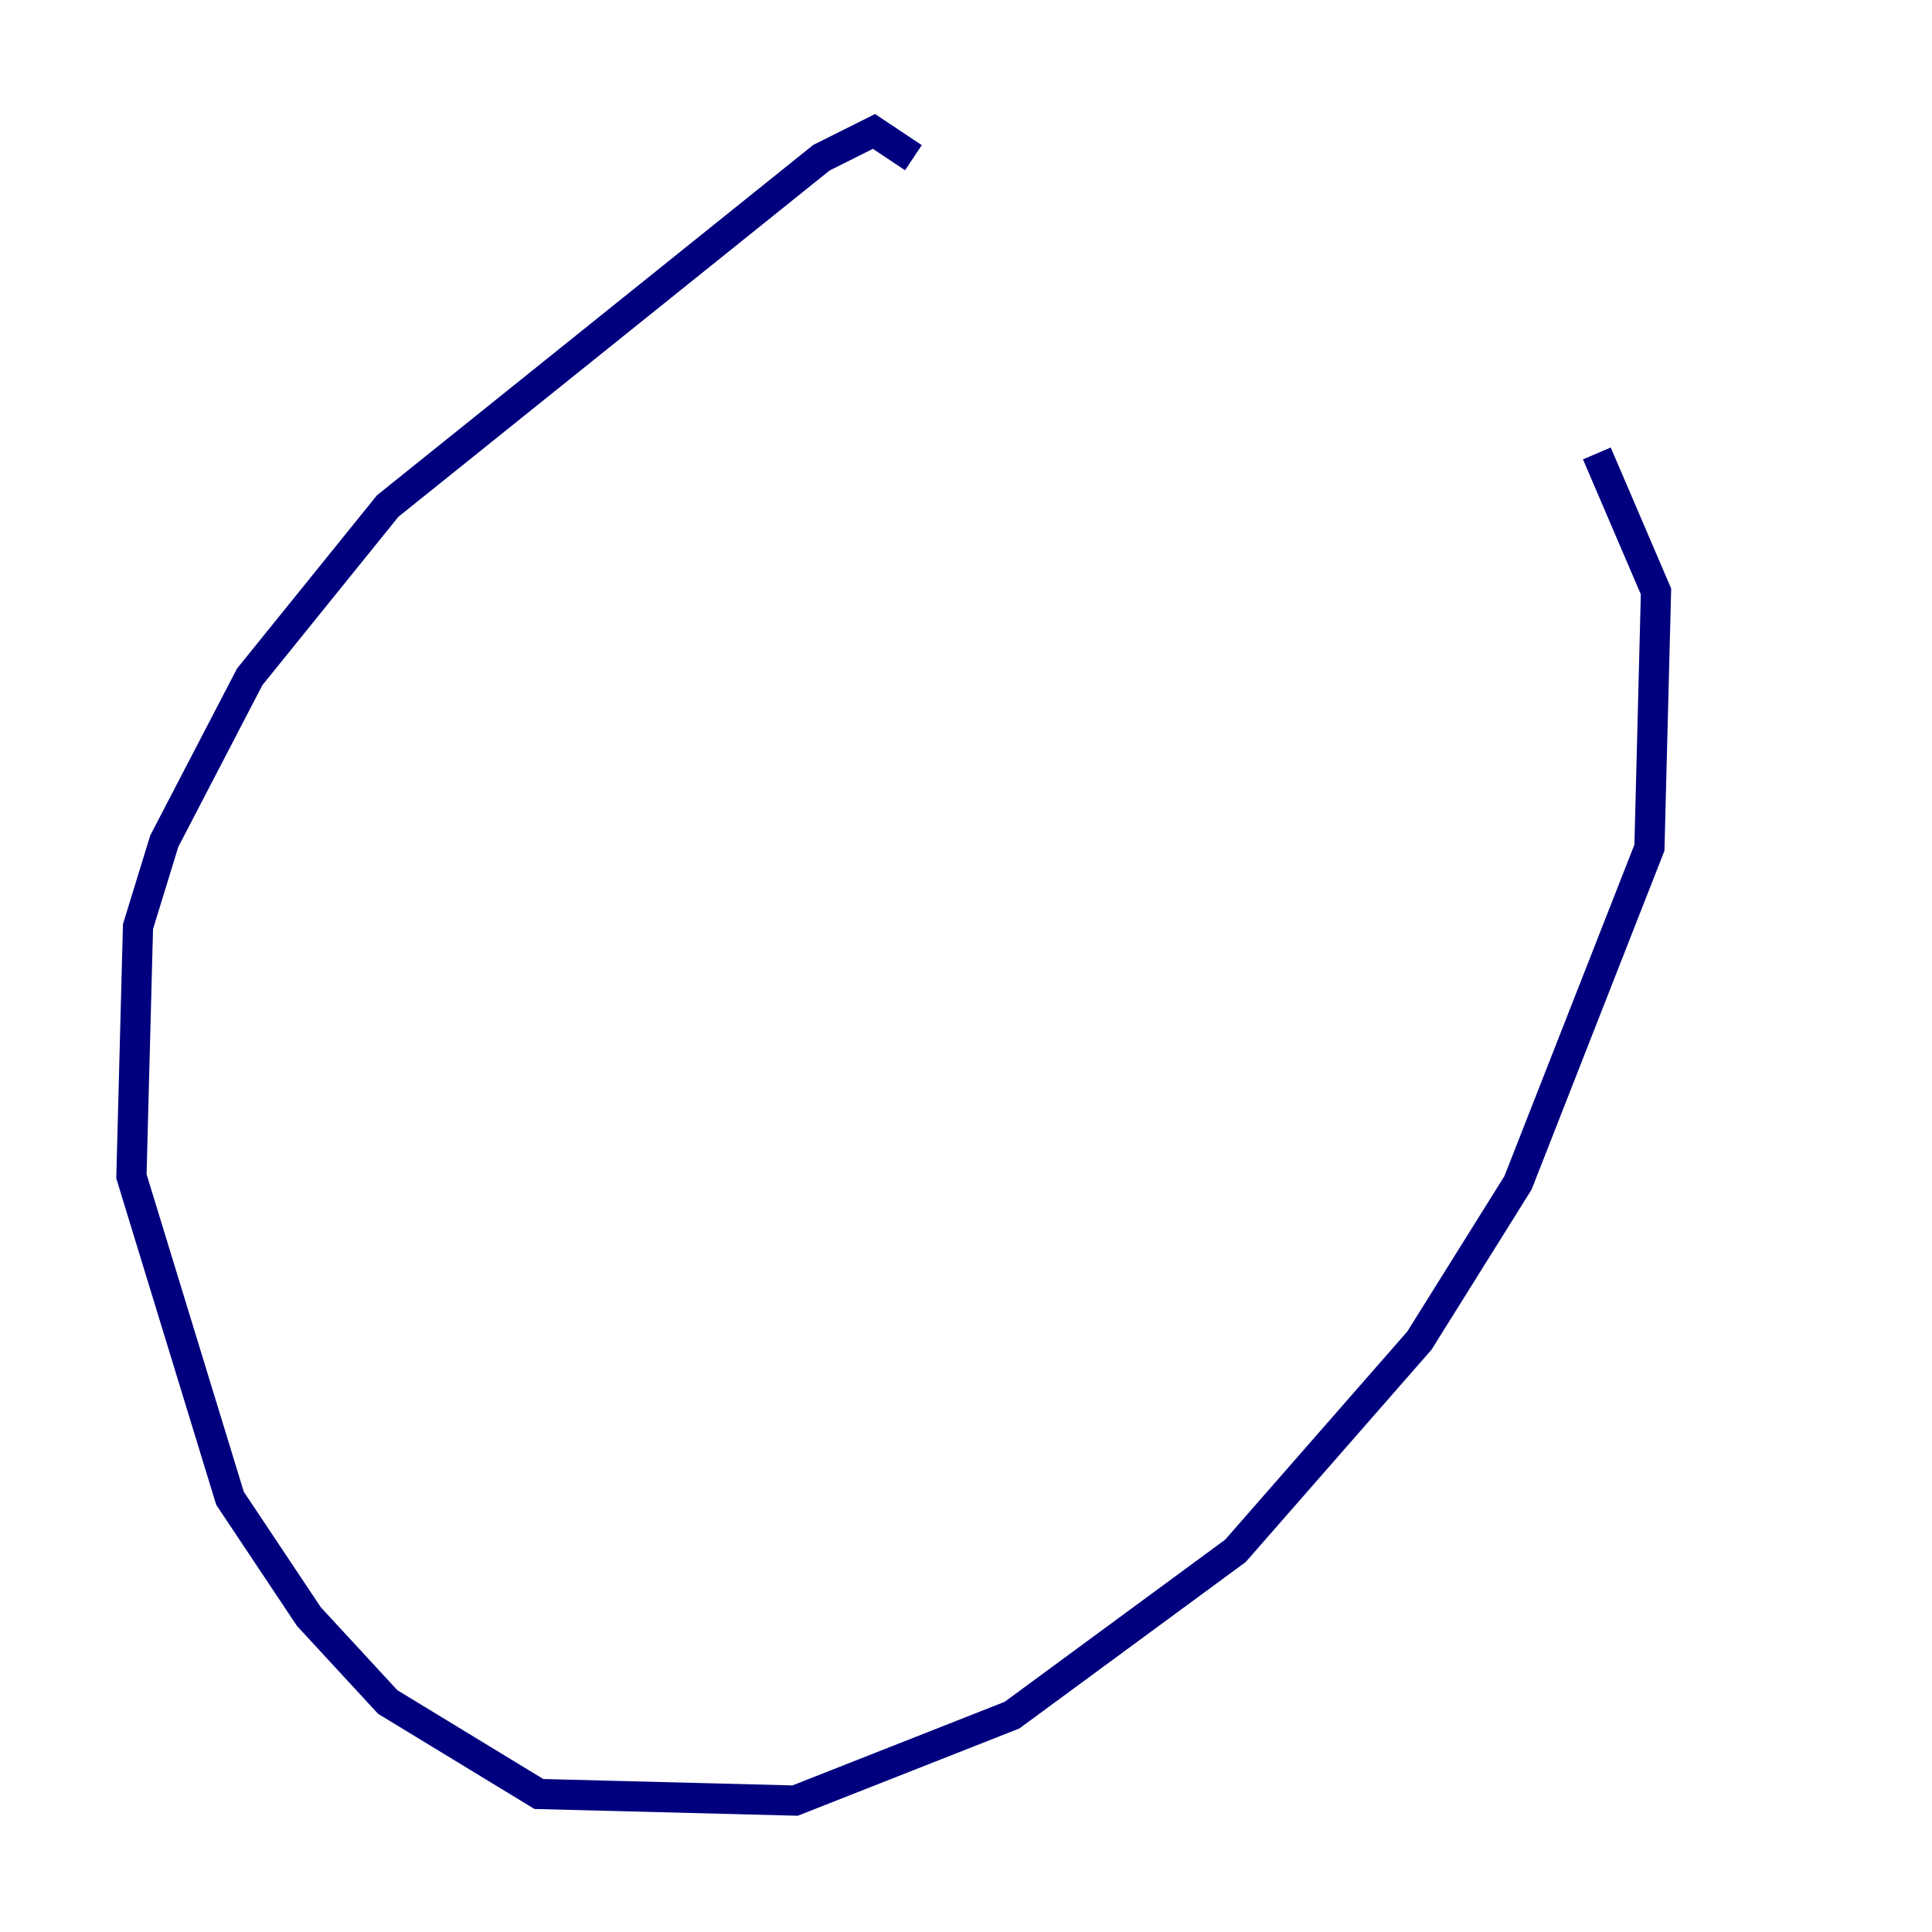 <?xml version="1.0" encoding="utf-8" ?>
<svg baseProfile="tiny" height="128" version="1.2" viewBox="0,0,128,128" width="128" xmlns="http://www.w3.org/2000/svg" xmlns:ev="http://www.w3.org/2001/xml-events" xmlns:xlink="http://www.w3.org/1999/xlink"><defs /><polyline fill="none" points="60.517,10.449 57.905,8.707 54.422,10.449 25.687,33.524 16.544,44.843 10.884,55.728 9.143,61.388 8.707,77.932 15.238,99.265 20.463,107.102 25.687,112.762 35.701,118.857 52.68,119.293 67.048,113.633 81.85,102.748 94.041,88.816 100.571,78.367 109.279,56.163 109.714,39.184 105.796,30.041" stroke="#00007f" stroke-width="2" /></svg>